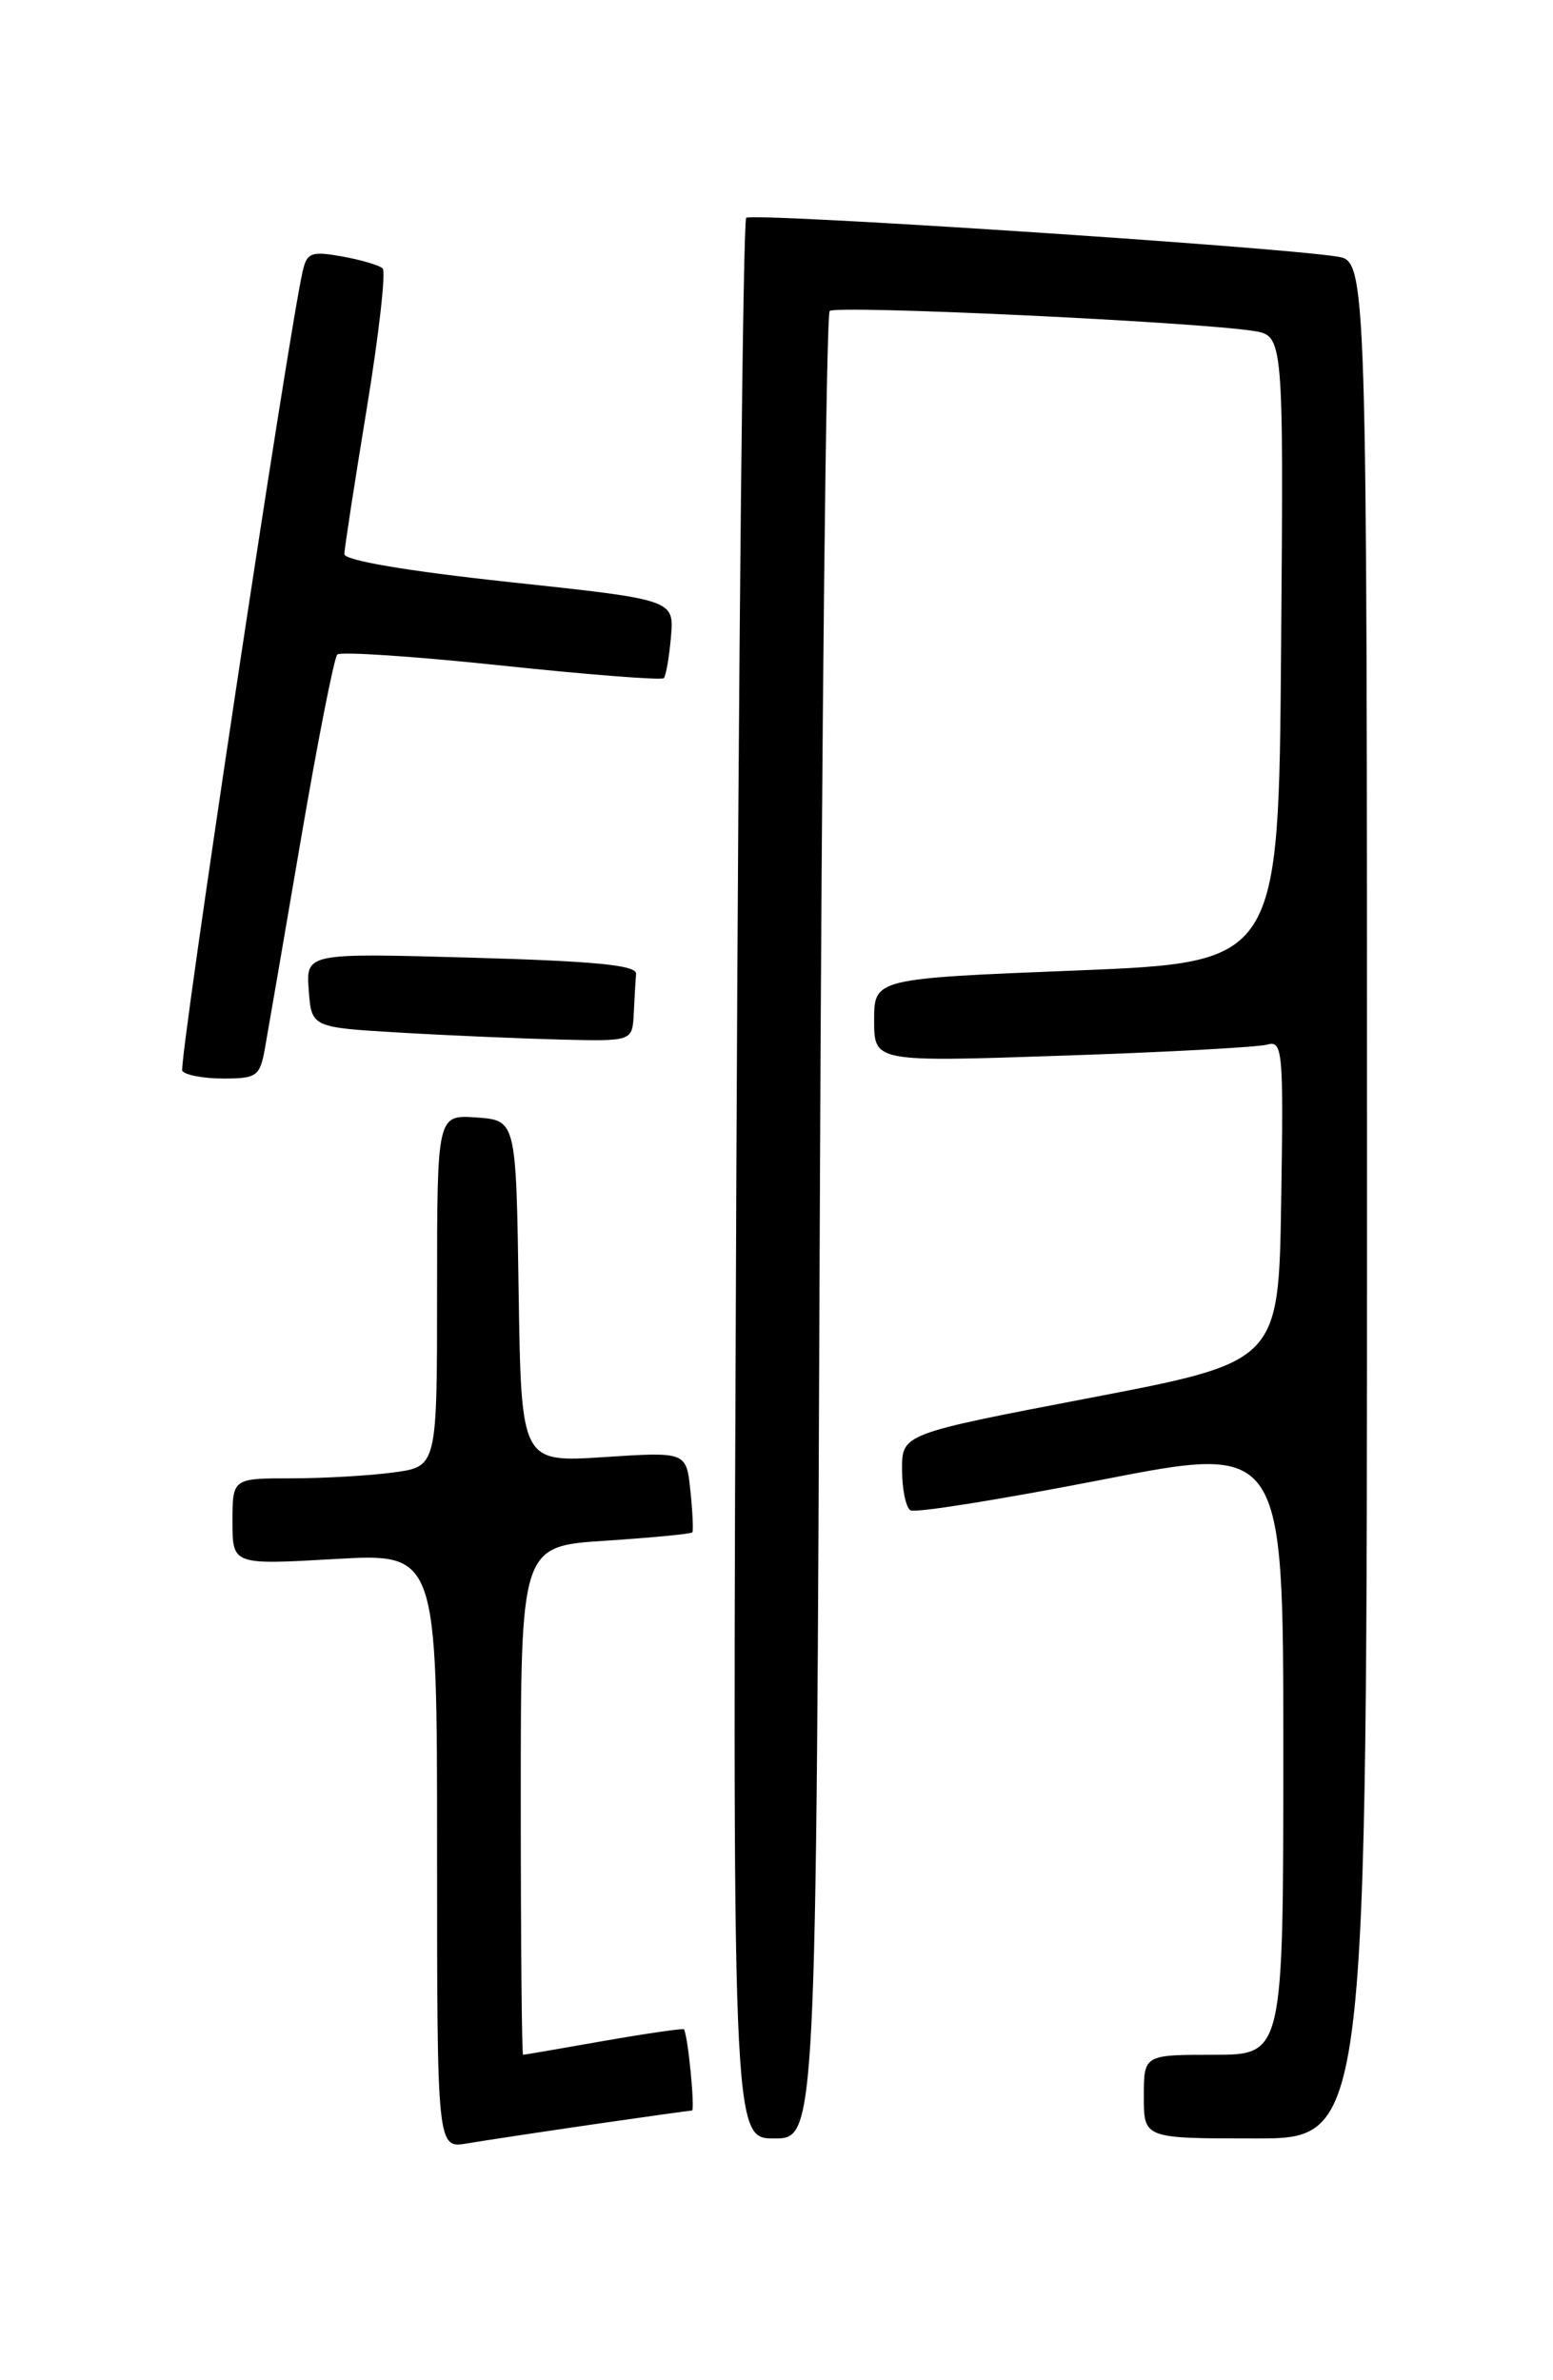 <?xml version="1.0" encoding="UTF-8" standalone="no"?>
<!DOCTYPE svg PUBLIC "-//W3C//DTD SVG 1.1//EN" "http://www.w3.org/Graphics/SVG/1.1/DTD/svg11.dtd" >
<svg xmlns="http://www.w3.org/2000/svg" xmlns:xlink="http://www.w3.org/1999/xlink" version="1.1" viewBox="0 0 167 256">
 <g >
 <path fill="currentColor"
d=" M 63.74 228.49 C 69.38 227.67 74.17 227.00 74.40 227.00 C 74.77 227.00 73.97 218.82 73.54 218.26 C 73.44 218.14 69.57 218.70 64.93 219.51 C 60.29 220.33 56.39 221.00 56.25 221.00 C 56.11 221.00 56.00 208.69 56.00 193.65 C 56.00 166.30 56.00 166.30 65.11 165.71 C 70.12 165.38 74.32 164.98 74.45 164.81 C 74.57 164.64 74.48 162.62 74.24 160.32 C 73.80 156.14 73.80 156.14 64.92 156.72 C 56.05 157.29 56.05 157.29 55.77 138.90 C 55.50 120.50 55.50 120.50 51.25 120.19 C 47.00 119.89 47.00 119.89 47.00 138.81 C 47.00 157.73 47.00 157.73 42.36 158.36 C 39.81 158.71 34.86 159.00 31.36 159.00 C 25.00 159.00 25.00 159.00 25.00 163.65 C 25.00 168.31 25.00 168.31 36.00 167.68 C 47.00 167.05 47.00 167.05 47.00 199.07 C 47.00 231.09 47.00 231.09 50.25 230.53 C 52.04 230.23 58.11 229.31 63.74 228.49 Z  M 88.15 132.07 C 88.36 78.21 88.84 33.83 89.22 33.45 C 89.88 32.79 128.23 34.59 134.76 35.59 C 138.03 36.10 138.03 36.10 137.76 69.80 C 137.50 103.50 137.50 103.50 115.75 104.38 C 94.00 105.25 94.00 105.25 94.00 109.74 C 94.00 114.23 94.00 114.23 114.25 113.54 C 125.39 113.17 135.30 112.63 136.27 112.35 C 137.93 111.88 138.03 112.99 137.77 129.16 C 137.50 146.46 137.50 146.46 117.25 150.34 C 97.00 154.22 97.00 154.22 97.00 158.05 C 97.00 160.16 97.41 162.13 97.90 162.44 C 98.40 162.75 107.62 161.27 118.40 159.17 C 138.00 155.34 138.00 155.34 138.00 188.17 C 138.00 221.00 138.00 221.00 130.50 221.00 C 123.00 221.00 123.00 221.00 123.00 225.50 C 123.00 230.00 123.00 230.00 135.00 230.00 C 147.00 230.00 147.00 230.00 147.00 129.05 C 147.00 28.09 147.00 28.09 143.75 27.59 C 136.84 26.51 80.82 22.84 80.24 23.43 C 79.90 23.76 79.42 70.38 79.18 127.02 C 78.74 230.00 78.74 230.00 83.25 230.00 C 87.77 230.00 87.77 230.00 88.15 132.07 Z  M 28.49 112.75 C 28.81 110.96 30.55 100.84 32.36 90.26 C 34.17 79.67 35.93 70.74 36.27 70.40 C 36.61 70.06 44.55 70.59 53.92 71.58 C 63.29 72.57 71.14 73.18 71.38 72.94 C 71.61 72.70 71.96 70.70 72.15 68.50 C 72.50 64.50 72.50 64.50 54.75 62.60 C 43.69 61.41 37.01 60.27 37.03 59.59 C 37.04 58.99 38.12 51.98 39.43 44.00 C 40.74 36.02 41.51 29.22 41.15 28.87 C 40.79 28.53 38.83 27.95 36.78 27.58 C 33.46 26.99 33.00 27.17 32.54 29.21 C 30.94 36.31 19.17 114.47 19.60 115.17 C 19.89 115.62 21.87 116.00 24.01 116.00 C 27.62 116.00 27.95 115.76 28.49 112.75 Z  M 68.15 109.00 C 68.23 107.35 68.34 105.44 68.40 104.75 C 68.48 103.81 64.08 103.38 50.70 103.00 C 32.91 102.50 32.91 102.50 33.20 106.50 C 33.50 110.50 33.50 110.50 43.00 111.06 C 48.23 111.37 55.99 111.70 60.25 111.81 C 68.00 112.00 68.00 112.00 68.15 109.00 Z "/>
</g>
</svg>